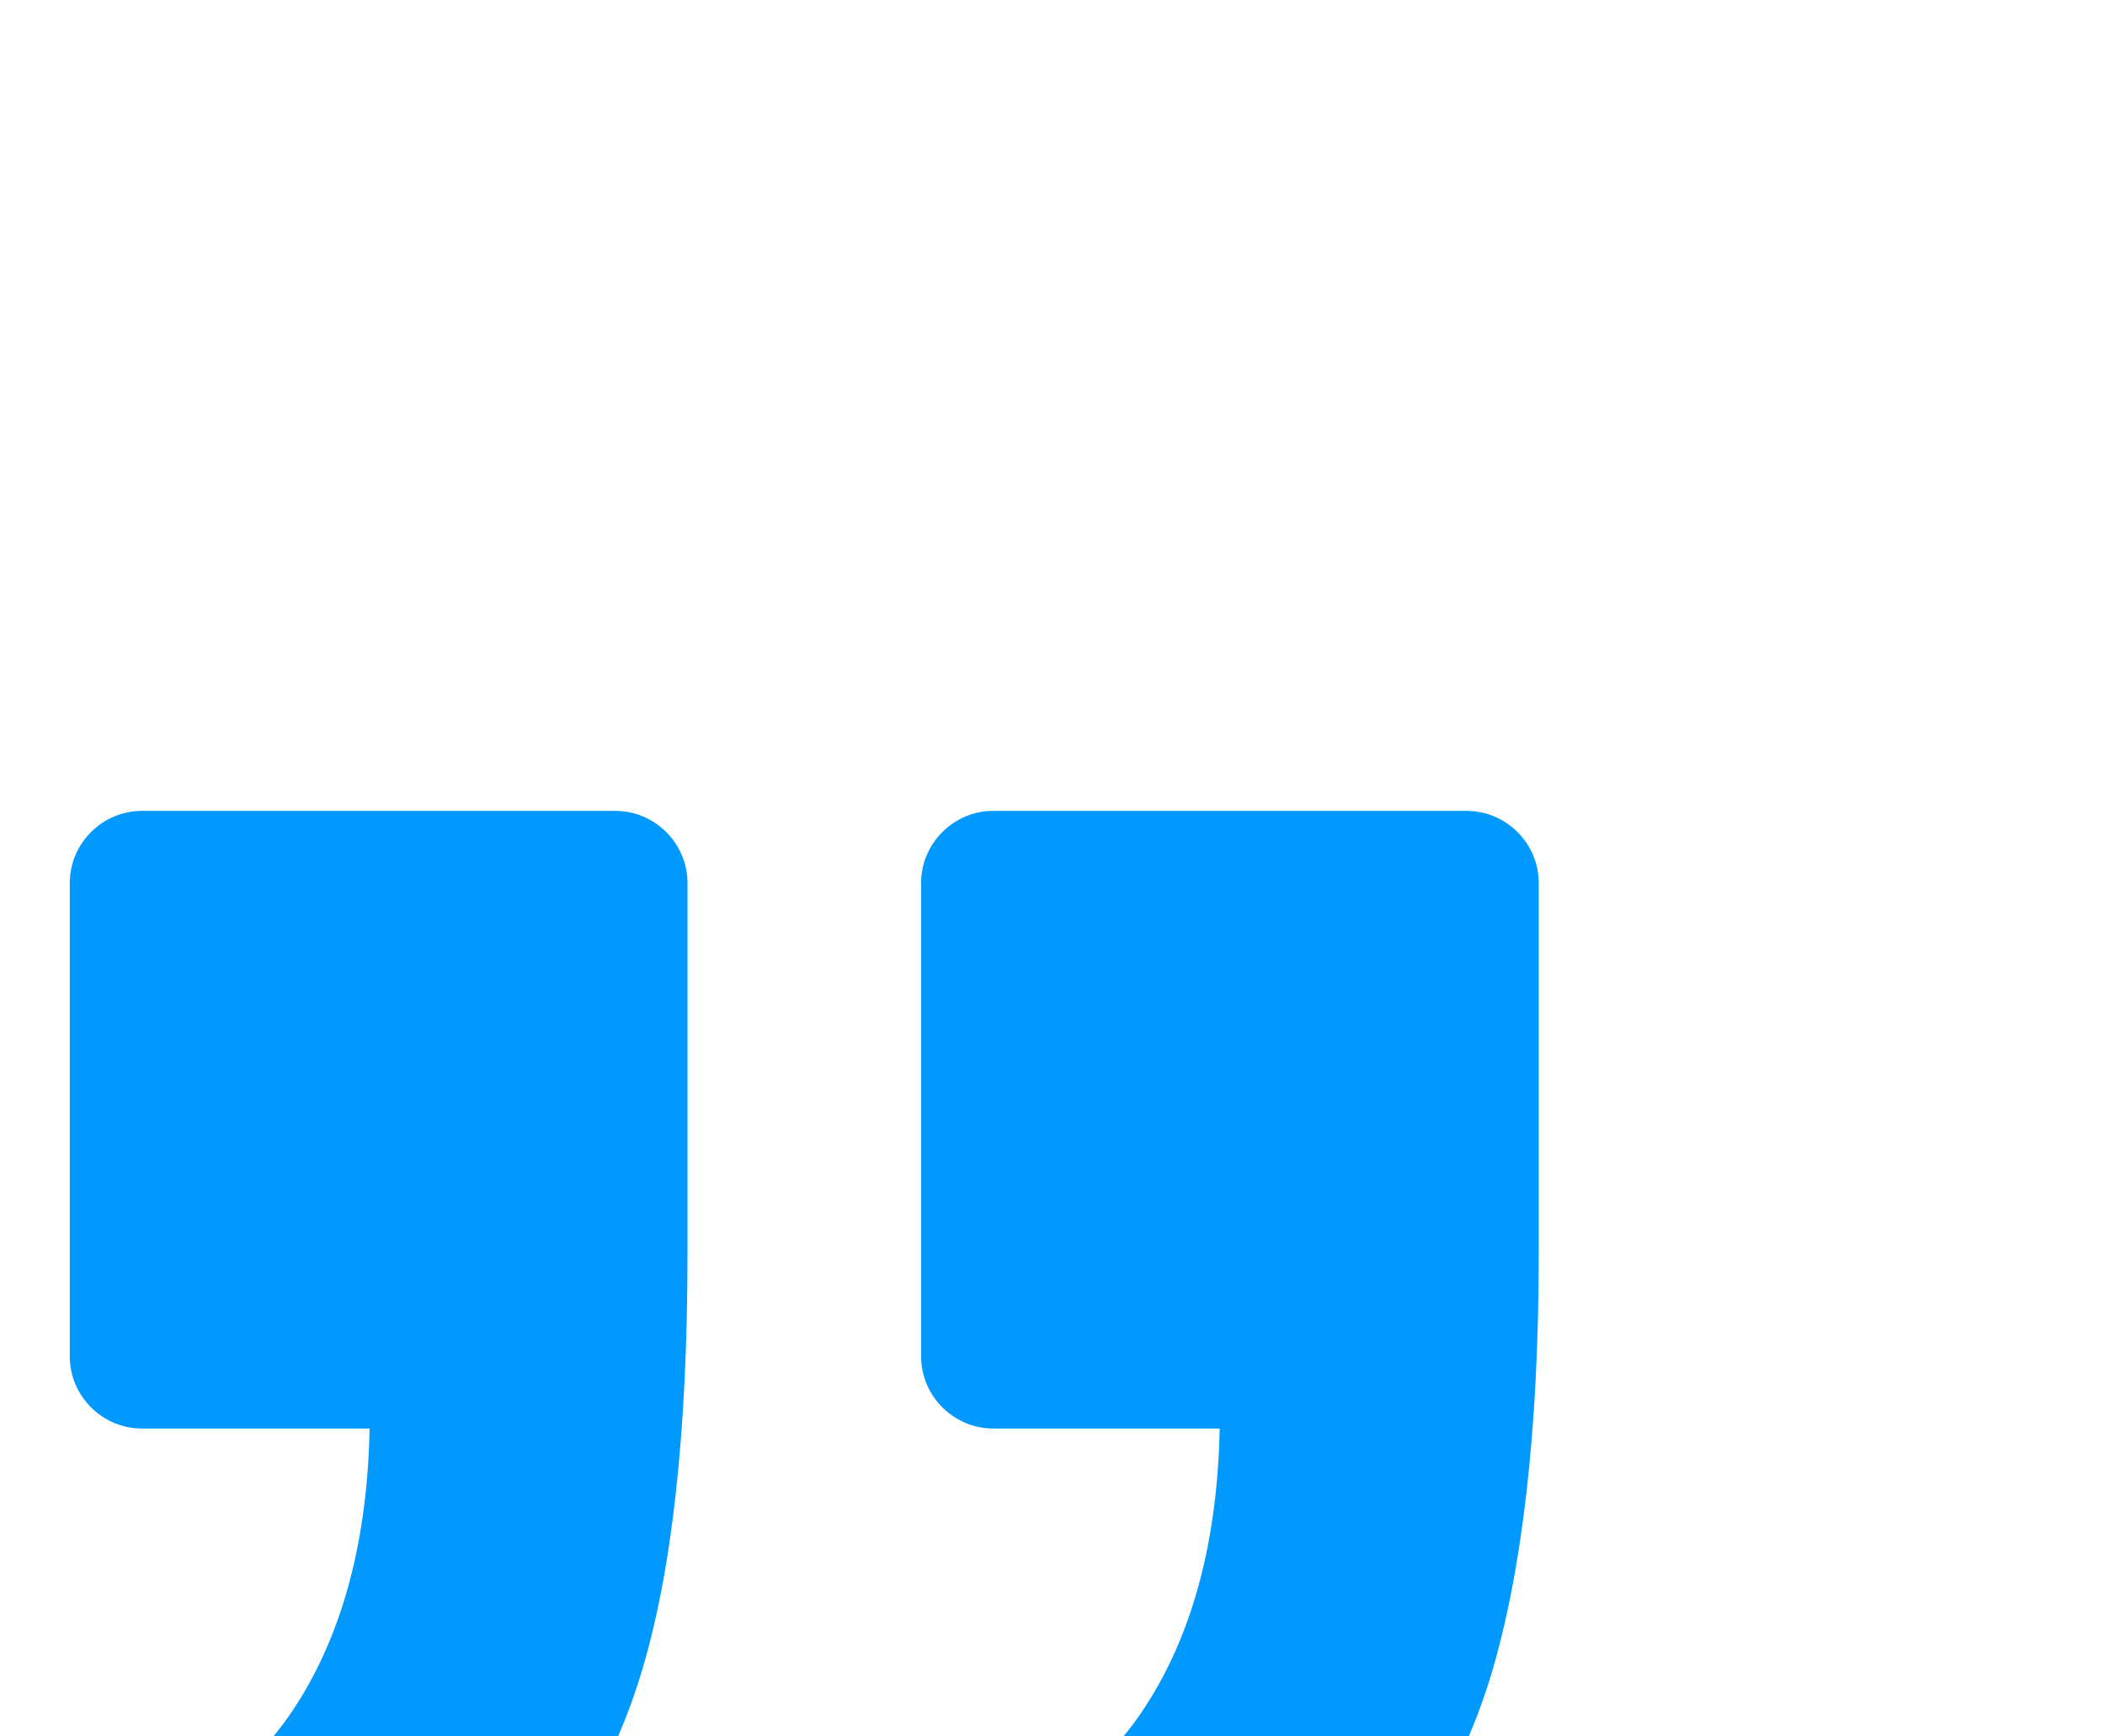 <svg xmlns="http://www.w3.org/2000/svg" viewBox="0 -30 176 150" height="165" width="200" transform="rotate(180,65,75)"><defs><clipPath id="a"><path d="M0 884.43h1000v-880H0v880z"/></clipPath></defs><g clip-path="url(#a)" transform="matrix(.13 0 0 -.13 0 111.25)"><path fill="#0099ff" d="M398.398 710.8c24.8 10.39 35.192 40 23.98 63.99l-39.18 82.42c-11.21 23.2-38.397 33.59-62.417 23.2-67.97-28.832-126.37-66.398-172.768-111.988C91.212 714.79 52.81 653.18 31.988 585.22 11.21 516.39 0 422.79 0 303.61V57.987C0 31.578 21.602 9.98 48.012 9.98H362.38c26.41 0 48.01 21.598 48.01 48.008v314.41c0 26.41-21.6 48.012-48.01 48.012H211.987c1.602 80.78 20.82 145.59 56.024 194.38C296.802 654.01 340 686 398.398 710.8zM963.2 710.8c24.812 10.39 35.198 40 23.99 63.99l-39.178 81.6c-11.21 23.2-38.403 33.59-62.422 23.2-67.192-28.79-124.81-66.41-172-111.168-56.79-54.41-95.97-116.024-116.79-184.024-20.78-67.187-31.21-160.79-31.21-280.79V57.99c0-26.41 21.6-48.008 48-48.008h314.422c26.398 0 48.008 21.598 48.008 48.008v314.41c0 26.41-21.61 48.012-48.008 48.012h-151.21c1.596 80.78 20.82 145.59 56.007 194.38C861.6 654.01 904.8 686 963.2 710.8z"/></g></svg>
